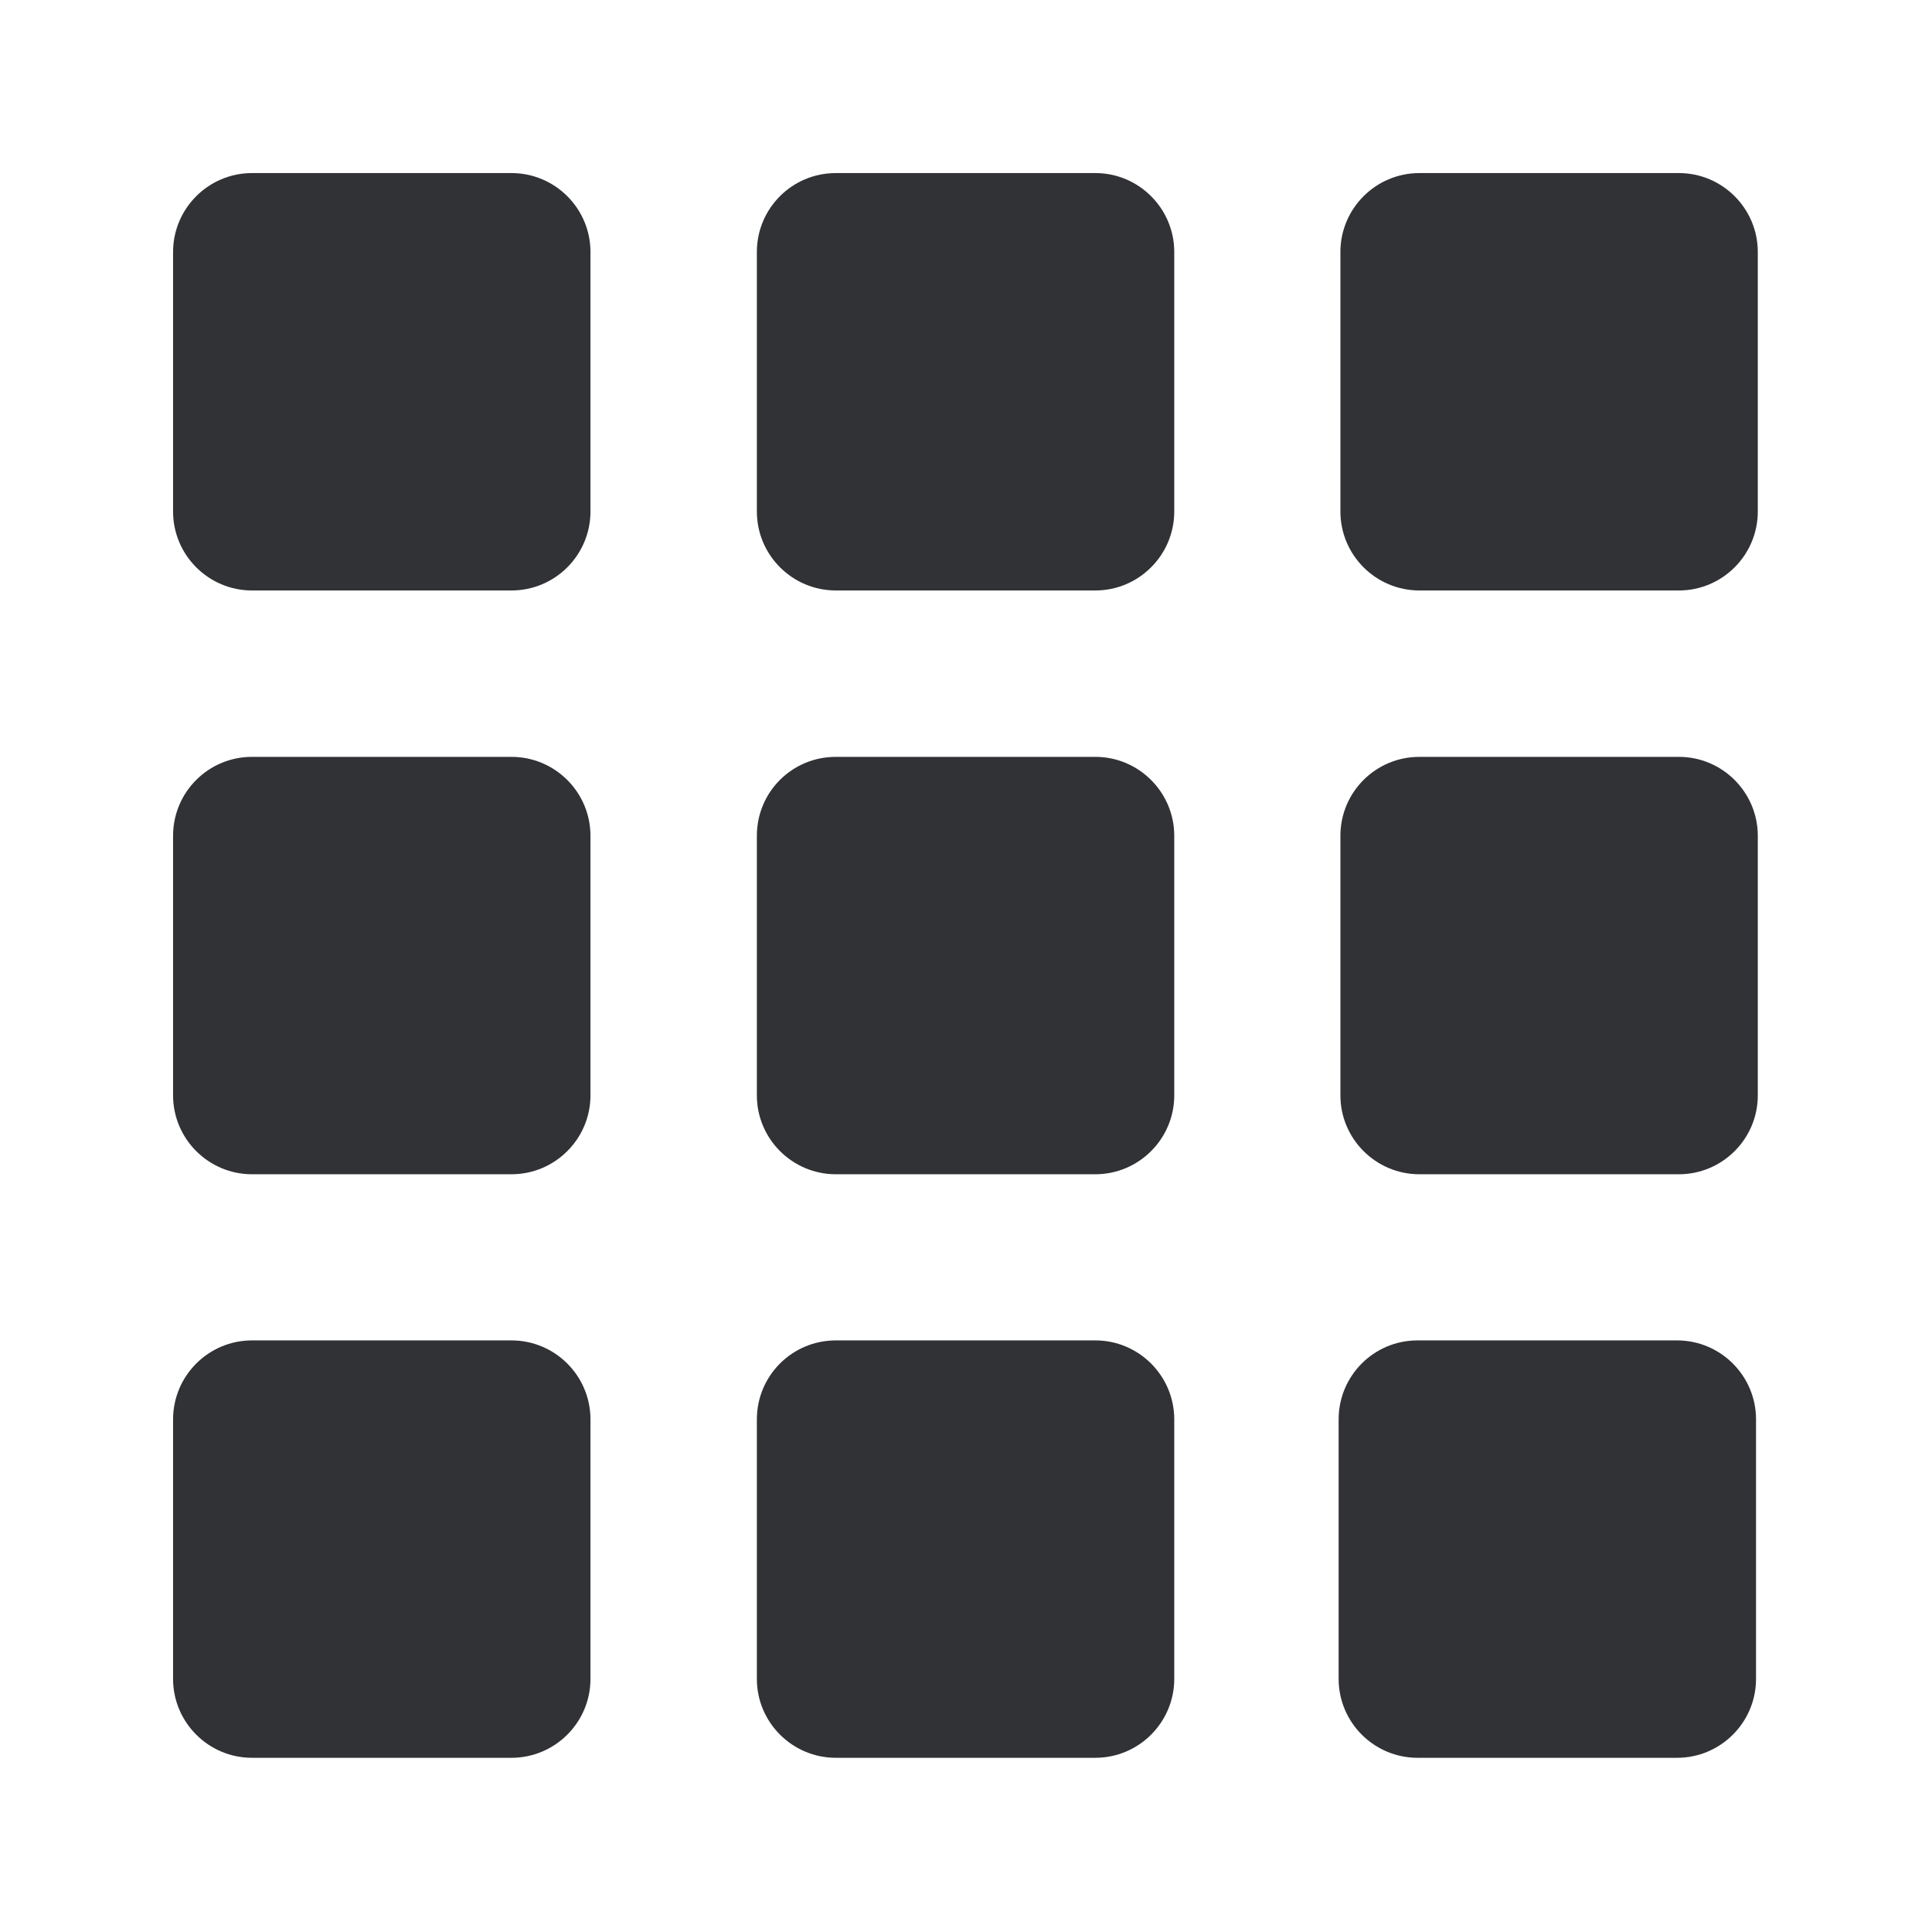 <svg width="24" height="24" viewBox="0 0 24 24" fill="none" xmlns="http://www.w3.org/2000/svg">
<path fill-rule="evenodd" clip-rule="evenodd" d="M6.354 2.15H3.13C2.59 2.15 2.15 2.59 2.15 3.13V6.354C2.15 6.895 2.59 7.335 3.13 7.335H6.354C6.895 7.335 7.335 6.895 7.335 6.354V3.13C7.335 2.59 6.895 2.15 6.354 2.15ZM10.383 2.15H13.607C14.147 2.15 14.587 2.59 14.587 3.13V6.354C14.587 6.895 14.147 7.335 13.607 7.335H10.383C9.842 7.335 9.402 6.895 9.402 6.354V3.13C9.402 2.59 9.839 2.15 10.383 2.15ZM17.632 2.15H20.856C21.396 2.15 21.836 2.59 21.836 3.13V6.354C21.836 6.895 21.396 7.335 20.856 7.335H17.632C17.091 7.335 16.651 6.895 16.651 6.354V3.13C16.651 2.59 17.091 2.15 17.632 2.15ZM17.632 9.402H20.856C21.396 9.402 21.836 9.842 21.836 10.383V13.607C21.836 14.147 21.396 14.587 20.856 14.587H17.632C17.091 14.587 16.651 14.147 16.651 13.607V10.383C16.651 9.839 17.091 9.402 17.632 9.402ZM13.607 9.402H10.383C9.839 9.402 9.402 9.839 9.402 10.383V13.607C9.402 14.147 9.842 14.587 10.383 14.587H13.607C14.147 14.587 14.587 14.147 14.587 13.607V10.383C14.587 9.842 14.147 9.402 13.607 9.402ZM3.13 9.402H6.354C6.895 9.402 7.335 9.842 7.335 10.383V13.607C7.335 14.147 6.895 14.587 6.354 14.587H3.13C2.59 14.587 2.15 14.147 2.15 13.607V10.383C2.15 9.839 2.59 9.402 3.13 9.402ZM13.607 16.651H10.383C9.839 16.651 9.402 17.091 9.402 17.632V20.856C9.402 21.396 9.842 21.836 10.383 21.836H13.607C14.147 21.836 14.587 21.396 14.587 20.856V17.632C14.587 17.091 14.147 16.651 13.607 16.651ZM17.609 16.651H20.834C21.374 16.651 21.814 17.091 21.814 17.632V20.856C21.814 21.396 21.374 21.836 20.834 21.836H17.609C17.069 21.836 16.629 21.396 16.629 20.856V17.632C16.629 17.091 17.066 16.651 17.609 16.651ZM6.354 16.651H3.13C2.59 16.651 2.15 17.091 2.15 17.632V20.856C2.15 21.396 2.59 21.836 3.13 21.836H6.354C6.895 21.836 7.335 21.396 7.335 20.856V17.632C7.335 17.091 6.895 16.651 6.354 16.651Z" fill="#313235"/>
</svg>
